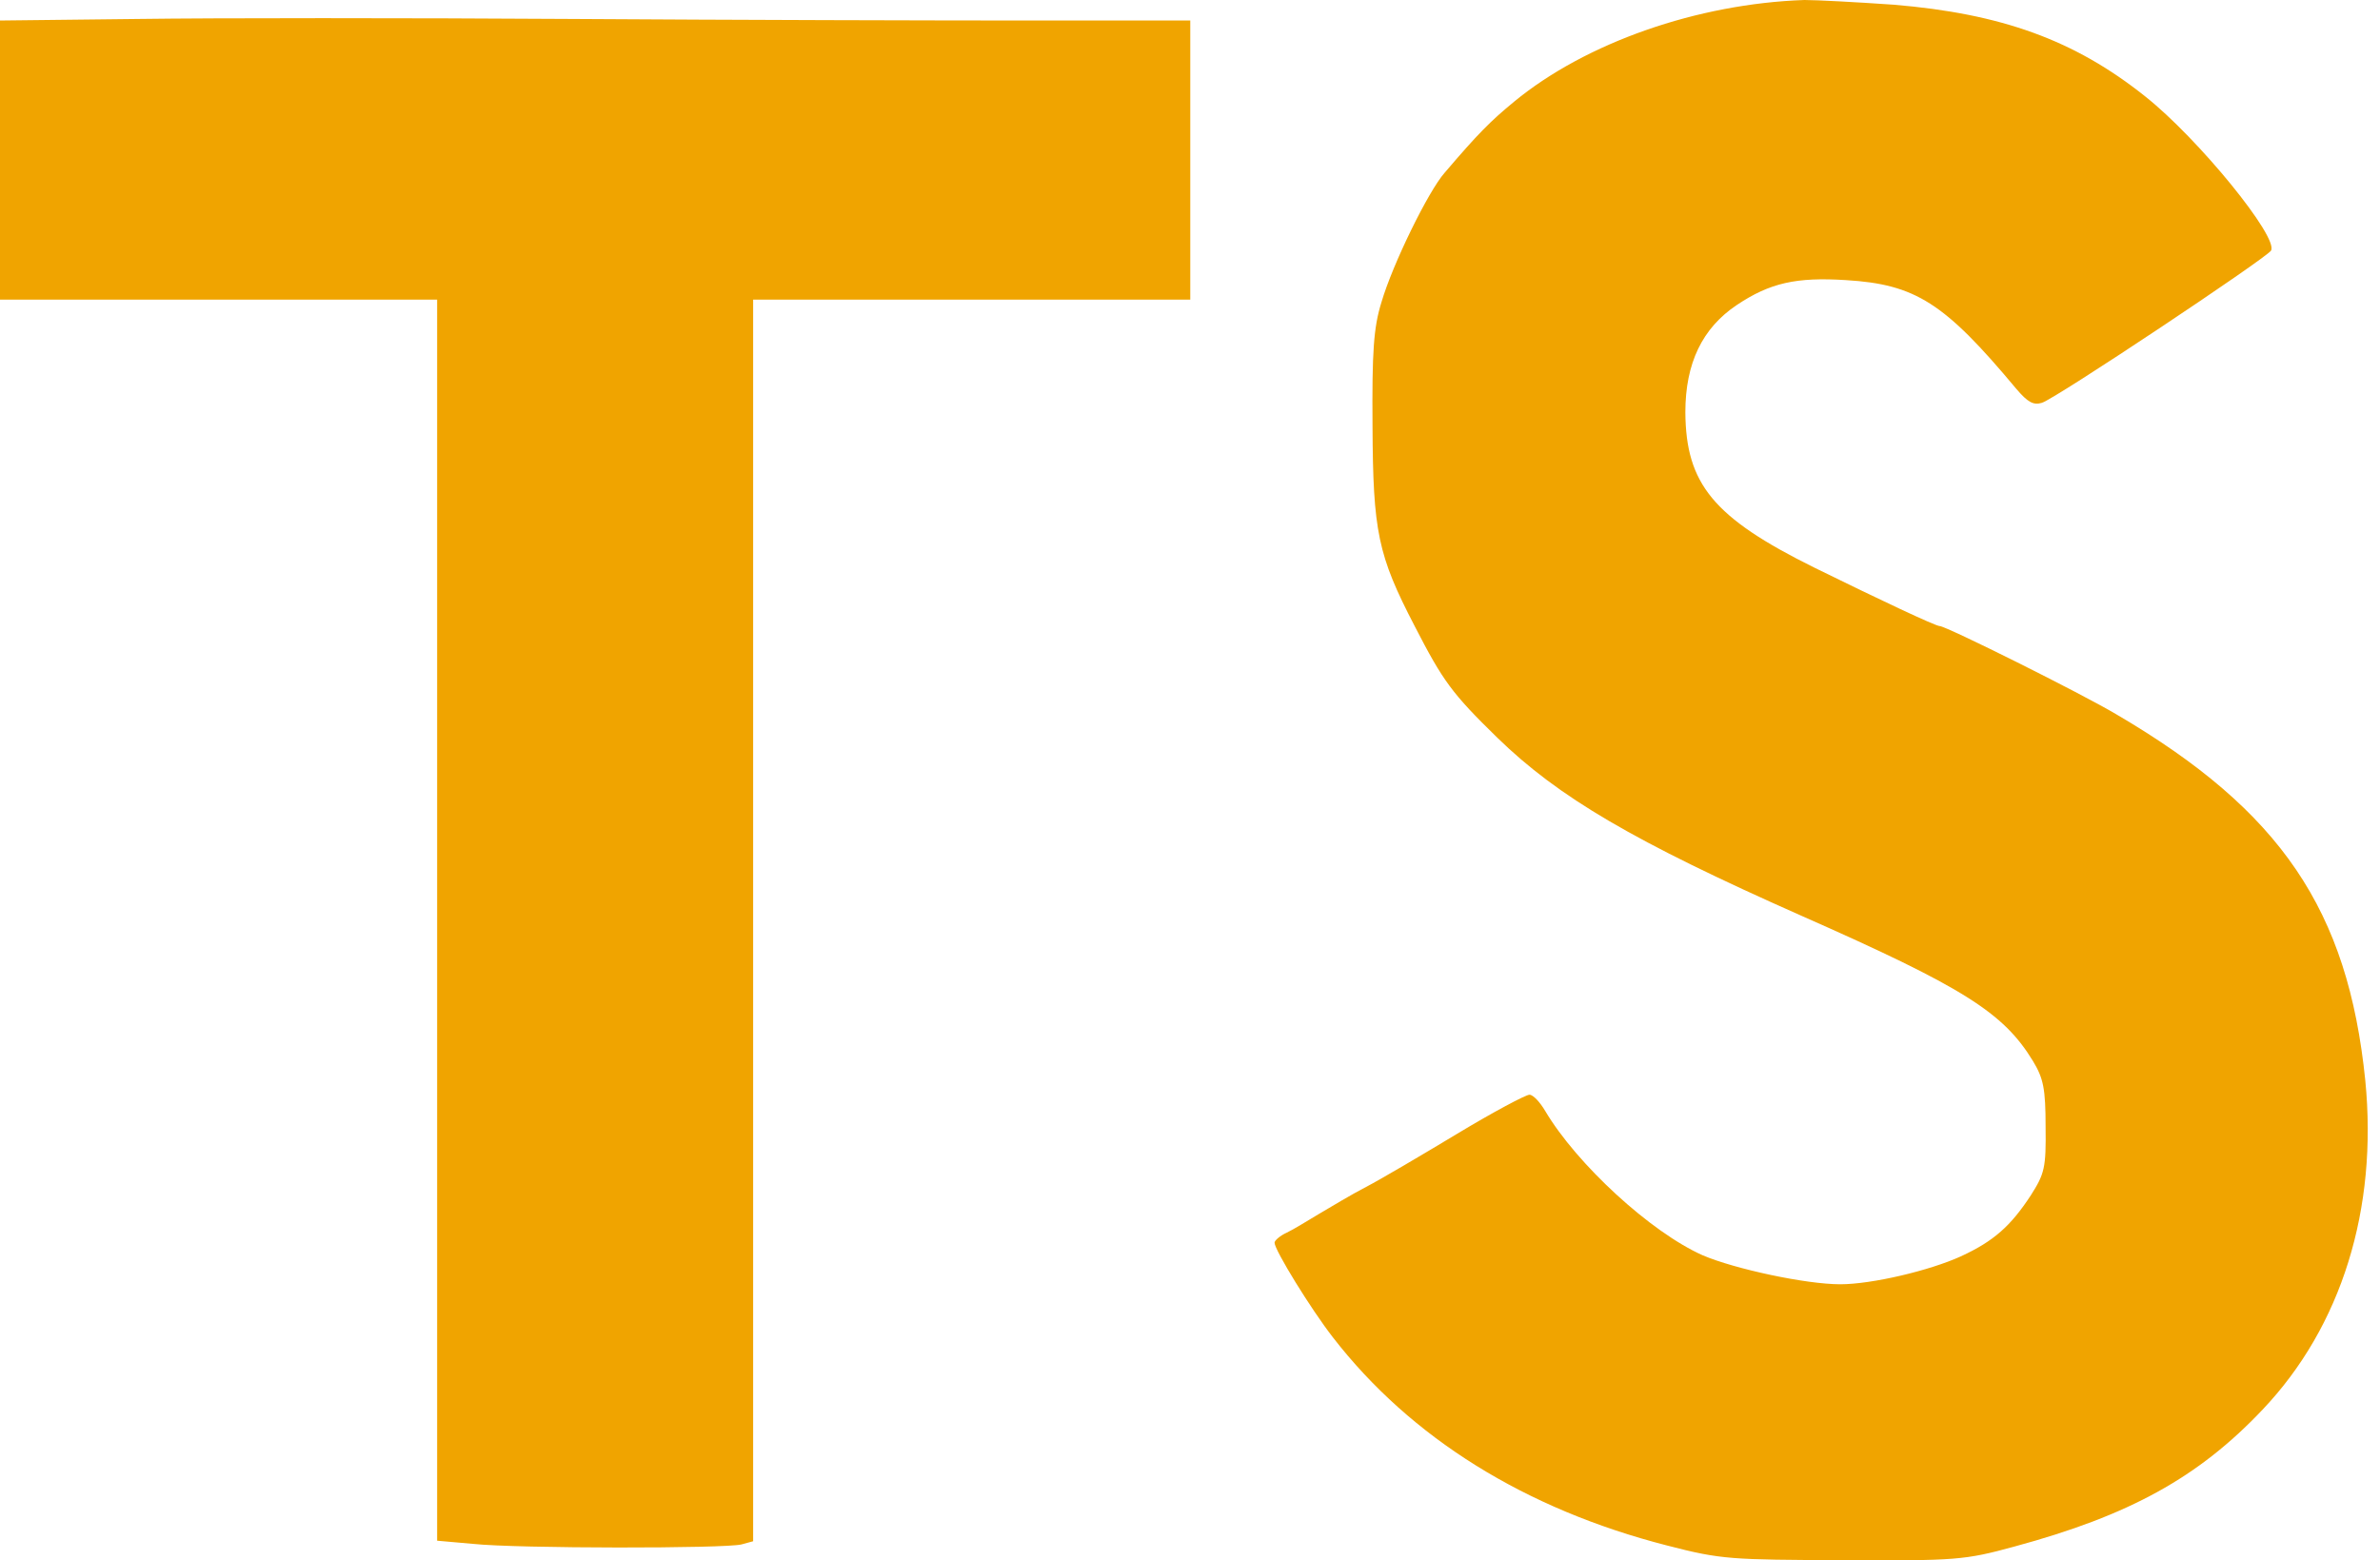 <svg width="61" height="40" viewBox="0 0 61 40" fill="none" xmlns="http://www.w3.org/2000/svg">
<path d="M26.363 0.526H30.507V7.681H19.303V39.511L19.006 39.592C18.601 39.7 13.269 39.7 12.122 39.578L11.204 39.497V7.681H0V0.526L3.55 0.486C5.494 0.459 10.489 0.459 14.646 0.486C18.804 0.513 24.068 0.526 26.363 0.526ZM57.991 36.136C56.344 37.877 54.575 38.849 51.633 39.646C50.35 39.997 50.134 40.01 47.246 39.997C44.357 39.983 44.127 39.983 42.724 39.619C39.092 38.687 36.163 36.865 34.165 34.287C33.598 33.558 32.667 32.046 32.667 31.857C32.667 31.803 32.802 31.681 32.977 31.601C33.153 31.52 33.517 31.29 33.814 31.115C34.111 30.939 34.651 30.615 35.016 30.426C35.38 30.237 36.433 29.616 37.351 29.063C38.269 28.509 39.106 28.064 39.2 28.064C39.295 28.064 39.47 28.253 39.605 28.482C40.415 29.846 42.305 31.587 43.642 32.181C44.465 32.532 46.287 32.923 47.165 32.923C47.975 32.923 49.459 32.572 50.256 32.208C51.106 31.817 51.538 31.425 52.051 30.642C52.402 30.089 52.443 29.94 52.429 28.887C52.429 27.915 52.375 27.645 52.105 27.2C51.349 25.958 50.323 25.31 46.166 23.474C41.873 21.571 39.943 20.437 38.377 18.912C37.216 17.778 36.987 17.467 36.258 16.05C35.313 14.228 35.191 13.634 35.178 10.921C35.164 9.017 35.205 8.396 35.407 7.748C35.691 6.776 36.609 4.9 37.027 4.428C37.891 3.415 38.202 3.105 38.809 2.605C40.645 1.093 43.507 0.094 46.247 0C46.557 0 47.583 0.054 48.541 0.121C51.295 0.351 53.172 1.026 54.98 2.47C56.344 3.55 58.409 6.088 58.207 6.425C58.072 6.628 52.686 10.219 52.335 10.326C52.119 10.394 51.97 10.313 51.673 9.962C49.837 7.762 49.095 7.289 47.313 7.181C46.044 7.1 45.369 7.249 44.519 7.816C43.628 8.41 43.196 9.314 43.196 10.569C43.209 12.405 43.911 13.269 46.503 14.552C48.177 15.375 49.608 16.05 49.716 16.05C49.878 16.05 53.347 17.778 54.252 18.318C58.463 20.788 60.178 23.326 60.623 27.699C60.947 30.993 60.016 34.003 57.991 36.136Z" fill="#F0A400"/>
</svg>
